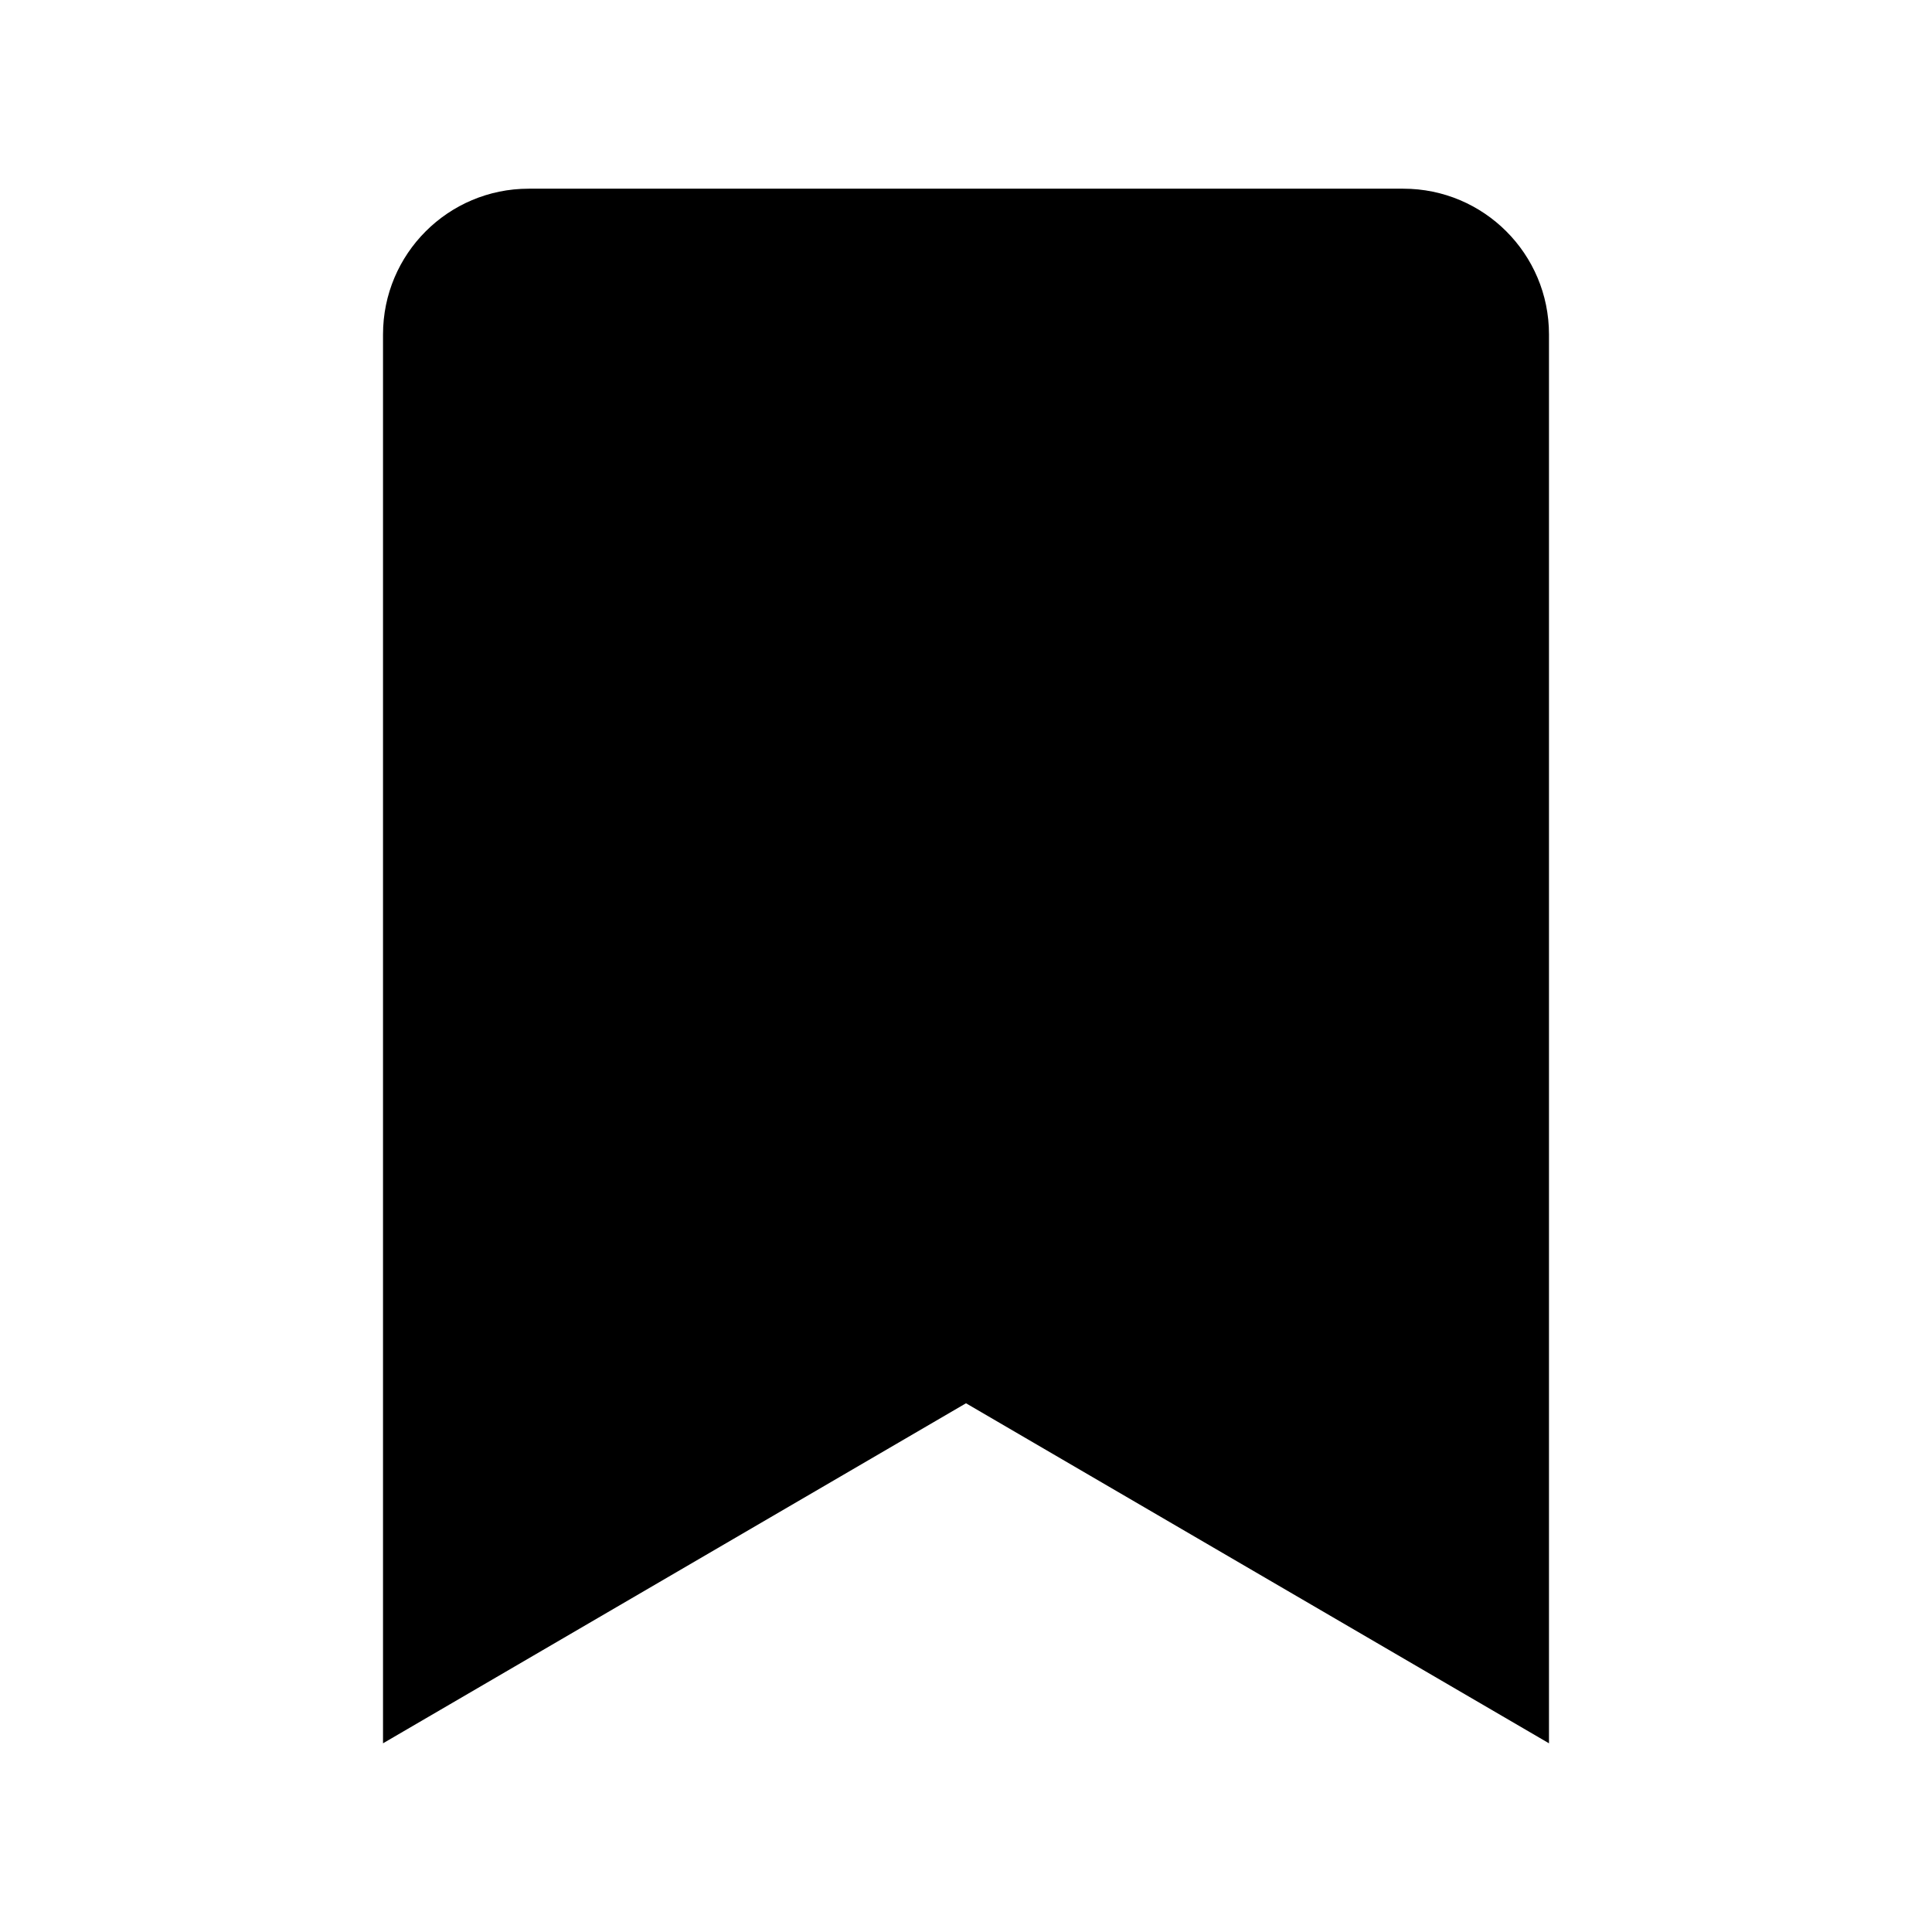 <svg fill="none" xmlns="http://www.w3.org/2000/svg" viewBox="0 0 24 24">
  <path d="M4.758 21.656V4.154c0-1 .81-1.81 1.81-1.81h10.864c1 0 1.81.81 1.81 1.81v17.502L12 17.432l-7.242 4.224z" fill="#000"/>
</svg>
